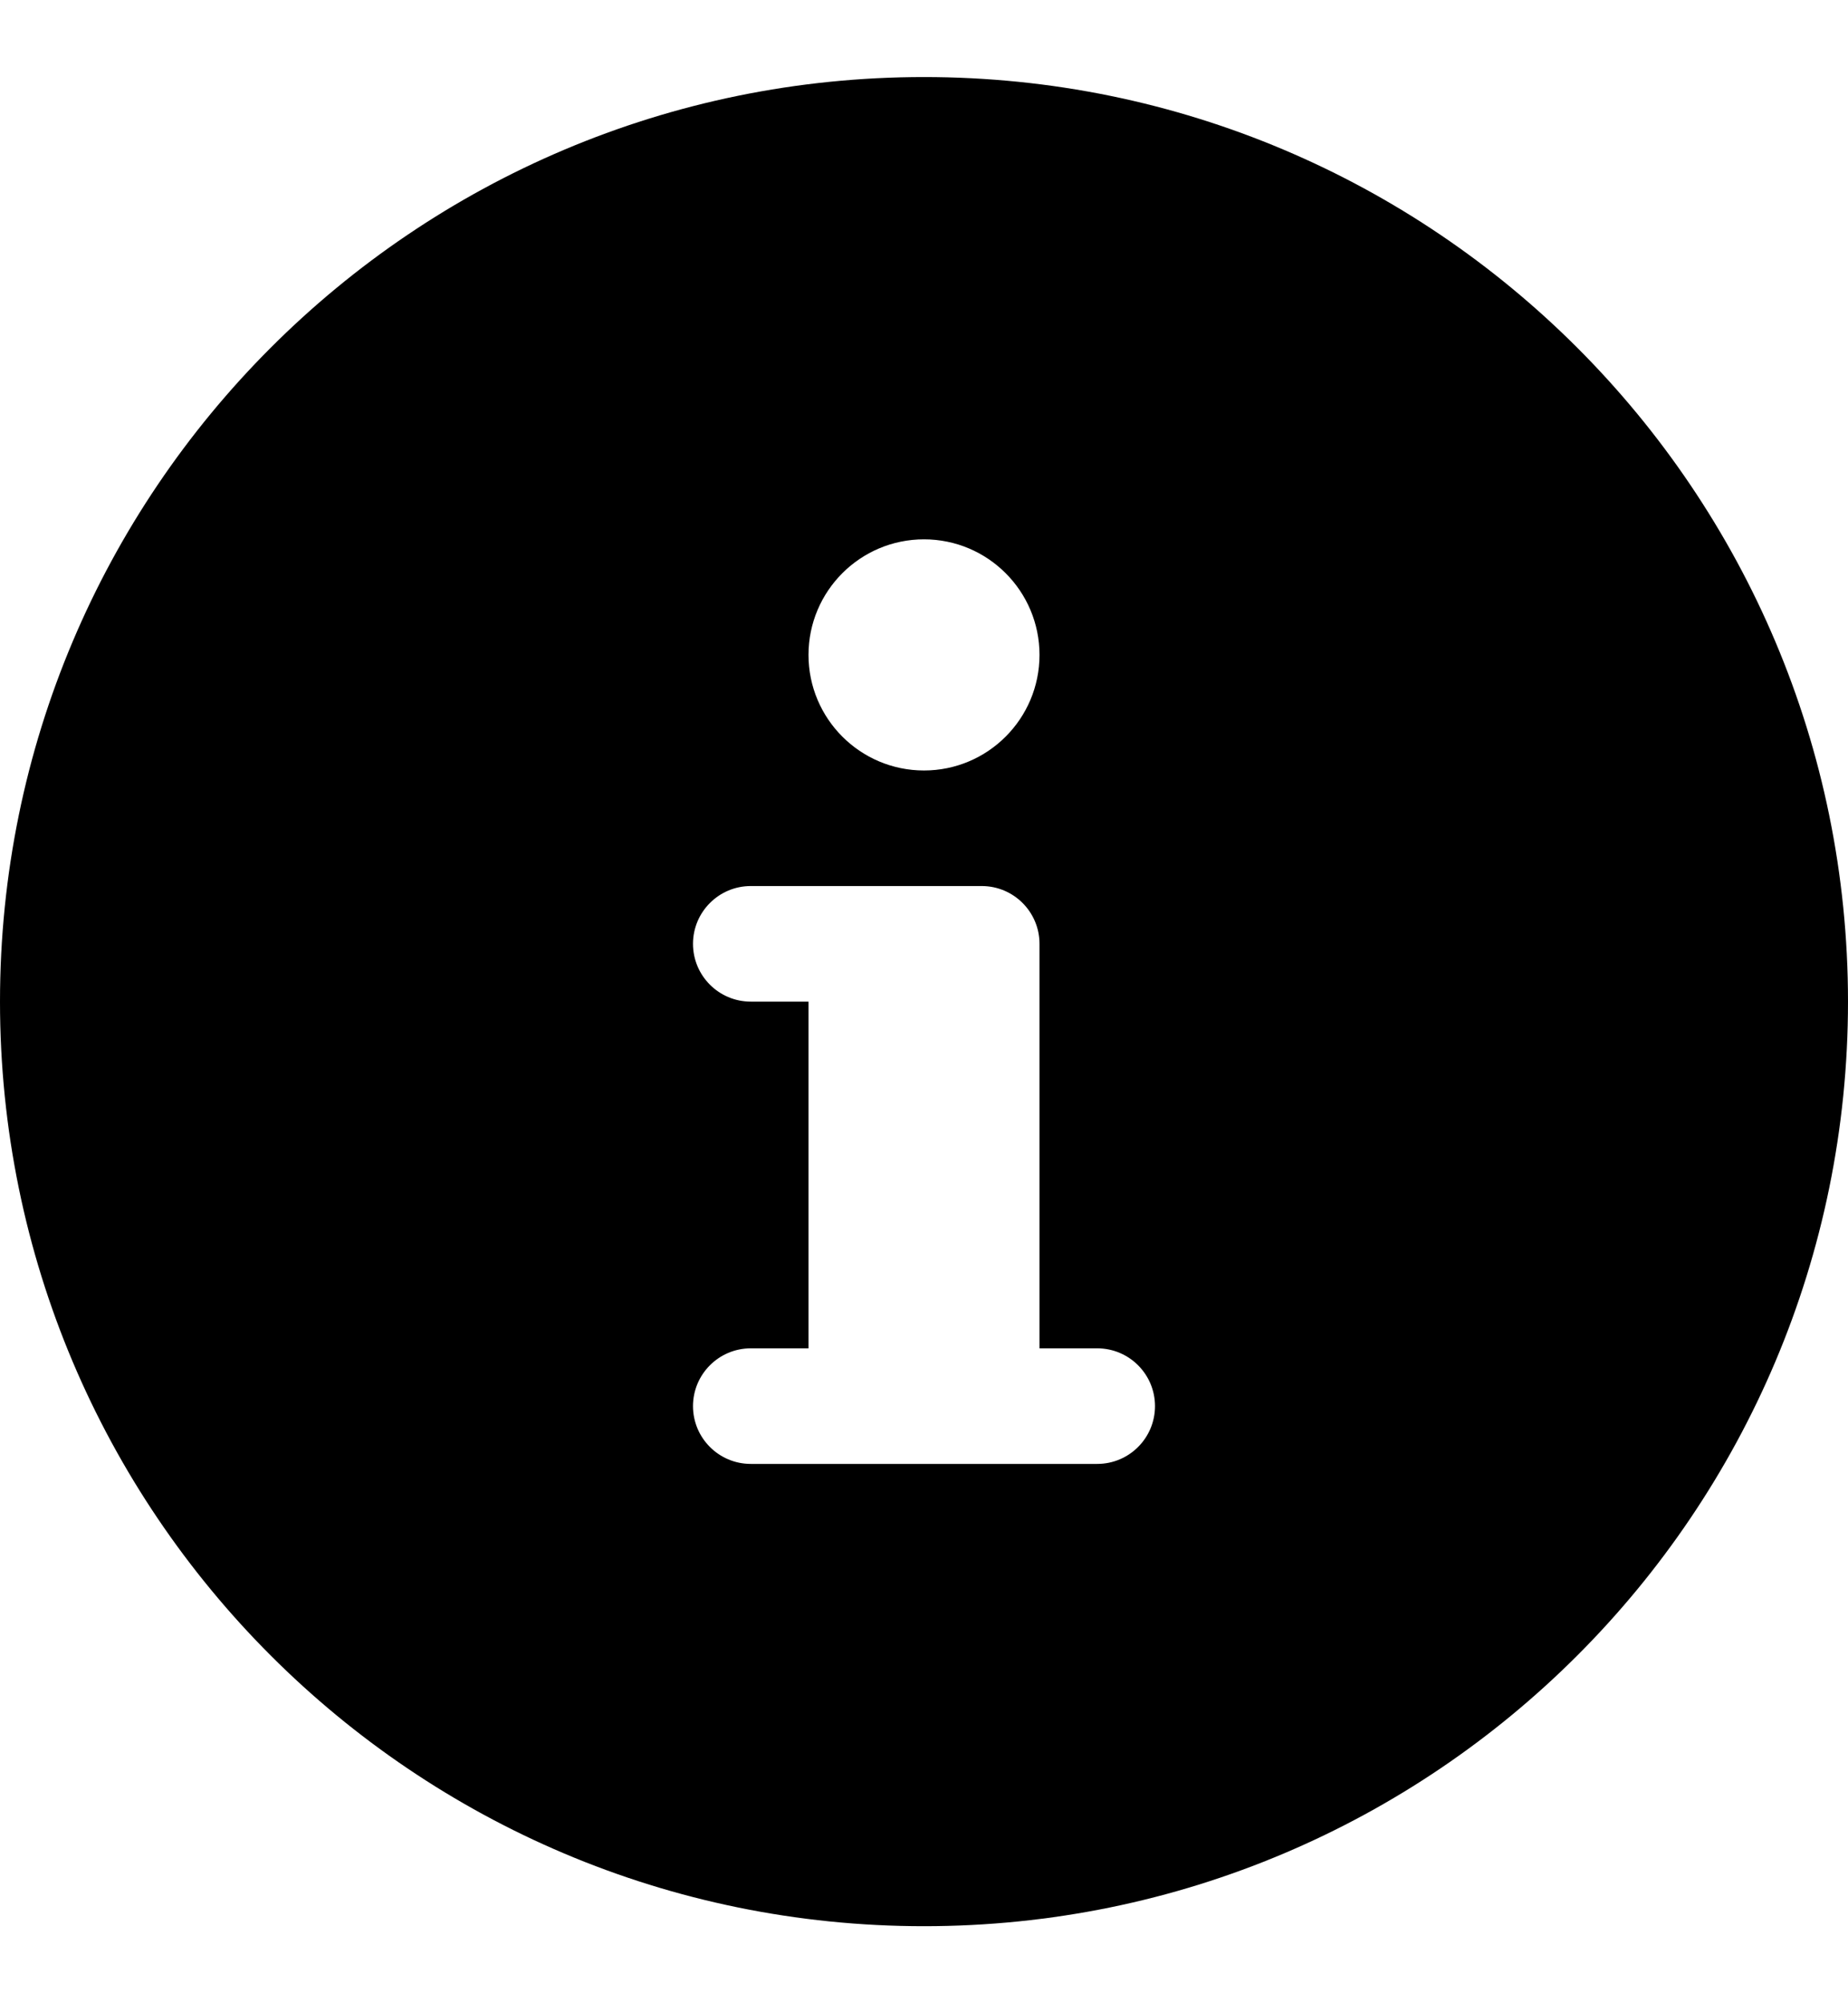 <svg xmlns="http://www.w3.org/2000/svg" width="12" height="13" viewBox="0 0 12 13" fill="none">
  <path d="M6 0.5C2.686 0.5 0 3.186 0 6.5C0 9.814 2.686 12.5 6 12.5C9.314 12.5 12 9.814 12 6.5C12 3.186 9.314 0.5 6 0.5ZM6 3.5C6.414 3.5 6.75 3.836 6.75 4.25C6.75 4.664 6.414 5 6 5C5.586 5 5.25 4.664 5.25 4.25C5.25 3.836 5.586 3.5 6 3.5ZM7.125 9.5H4.875C4.668 9.5 4.5 9.332 4.5 9.125C4.5 8.918 4.668 8.75 4.875 8.75H5.25V6.5H4.875C4.668 6.5 4.5 6.332 4.5 6.125C4.5 5.918 4.668 5.75 4.875 5.75H6.375C6.582 5.75 6.75 5.918 6.75 6.125V8.75H7.125C7.332 8.75 7.5 8.918 7.5 9.125C7.5 9.332 7.332 9.5 7.125 9.5Z" fill="black"/>
</svg>
